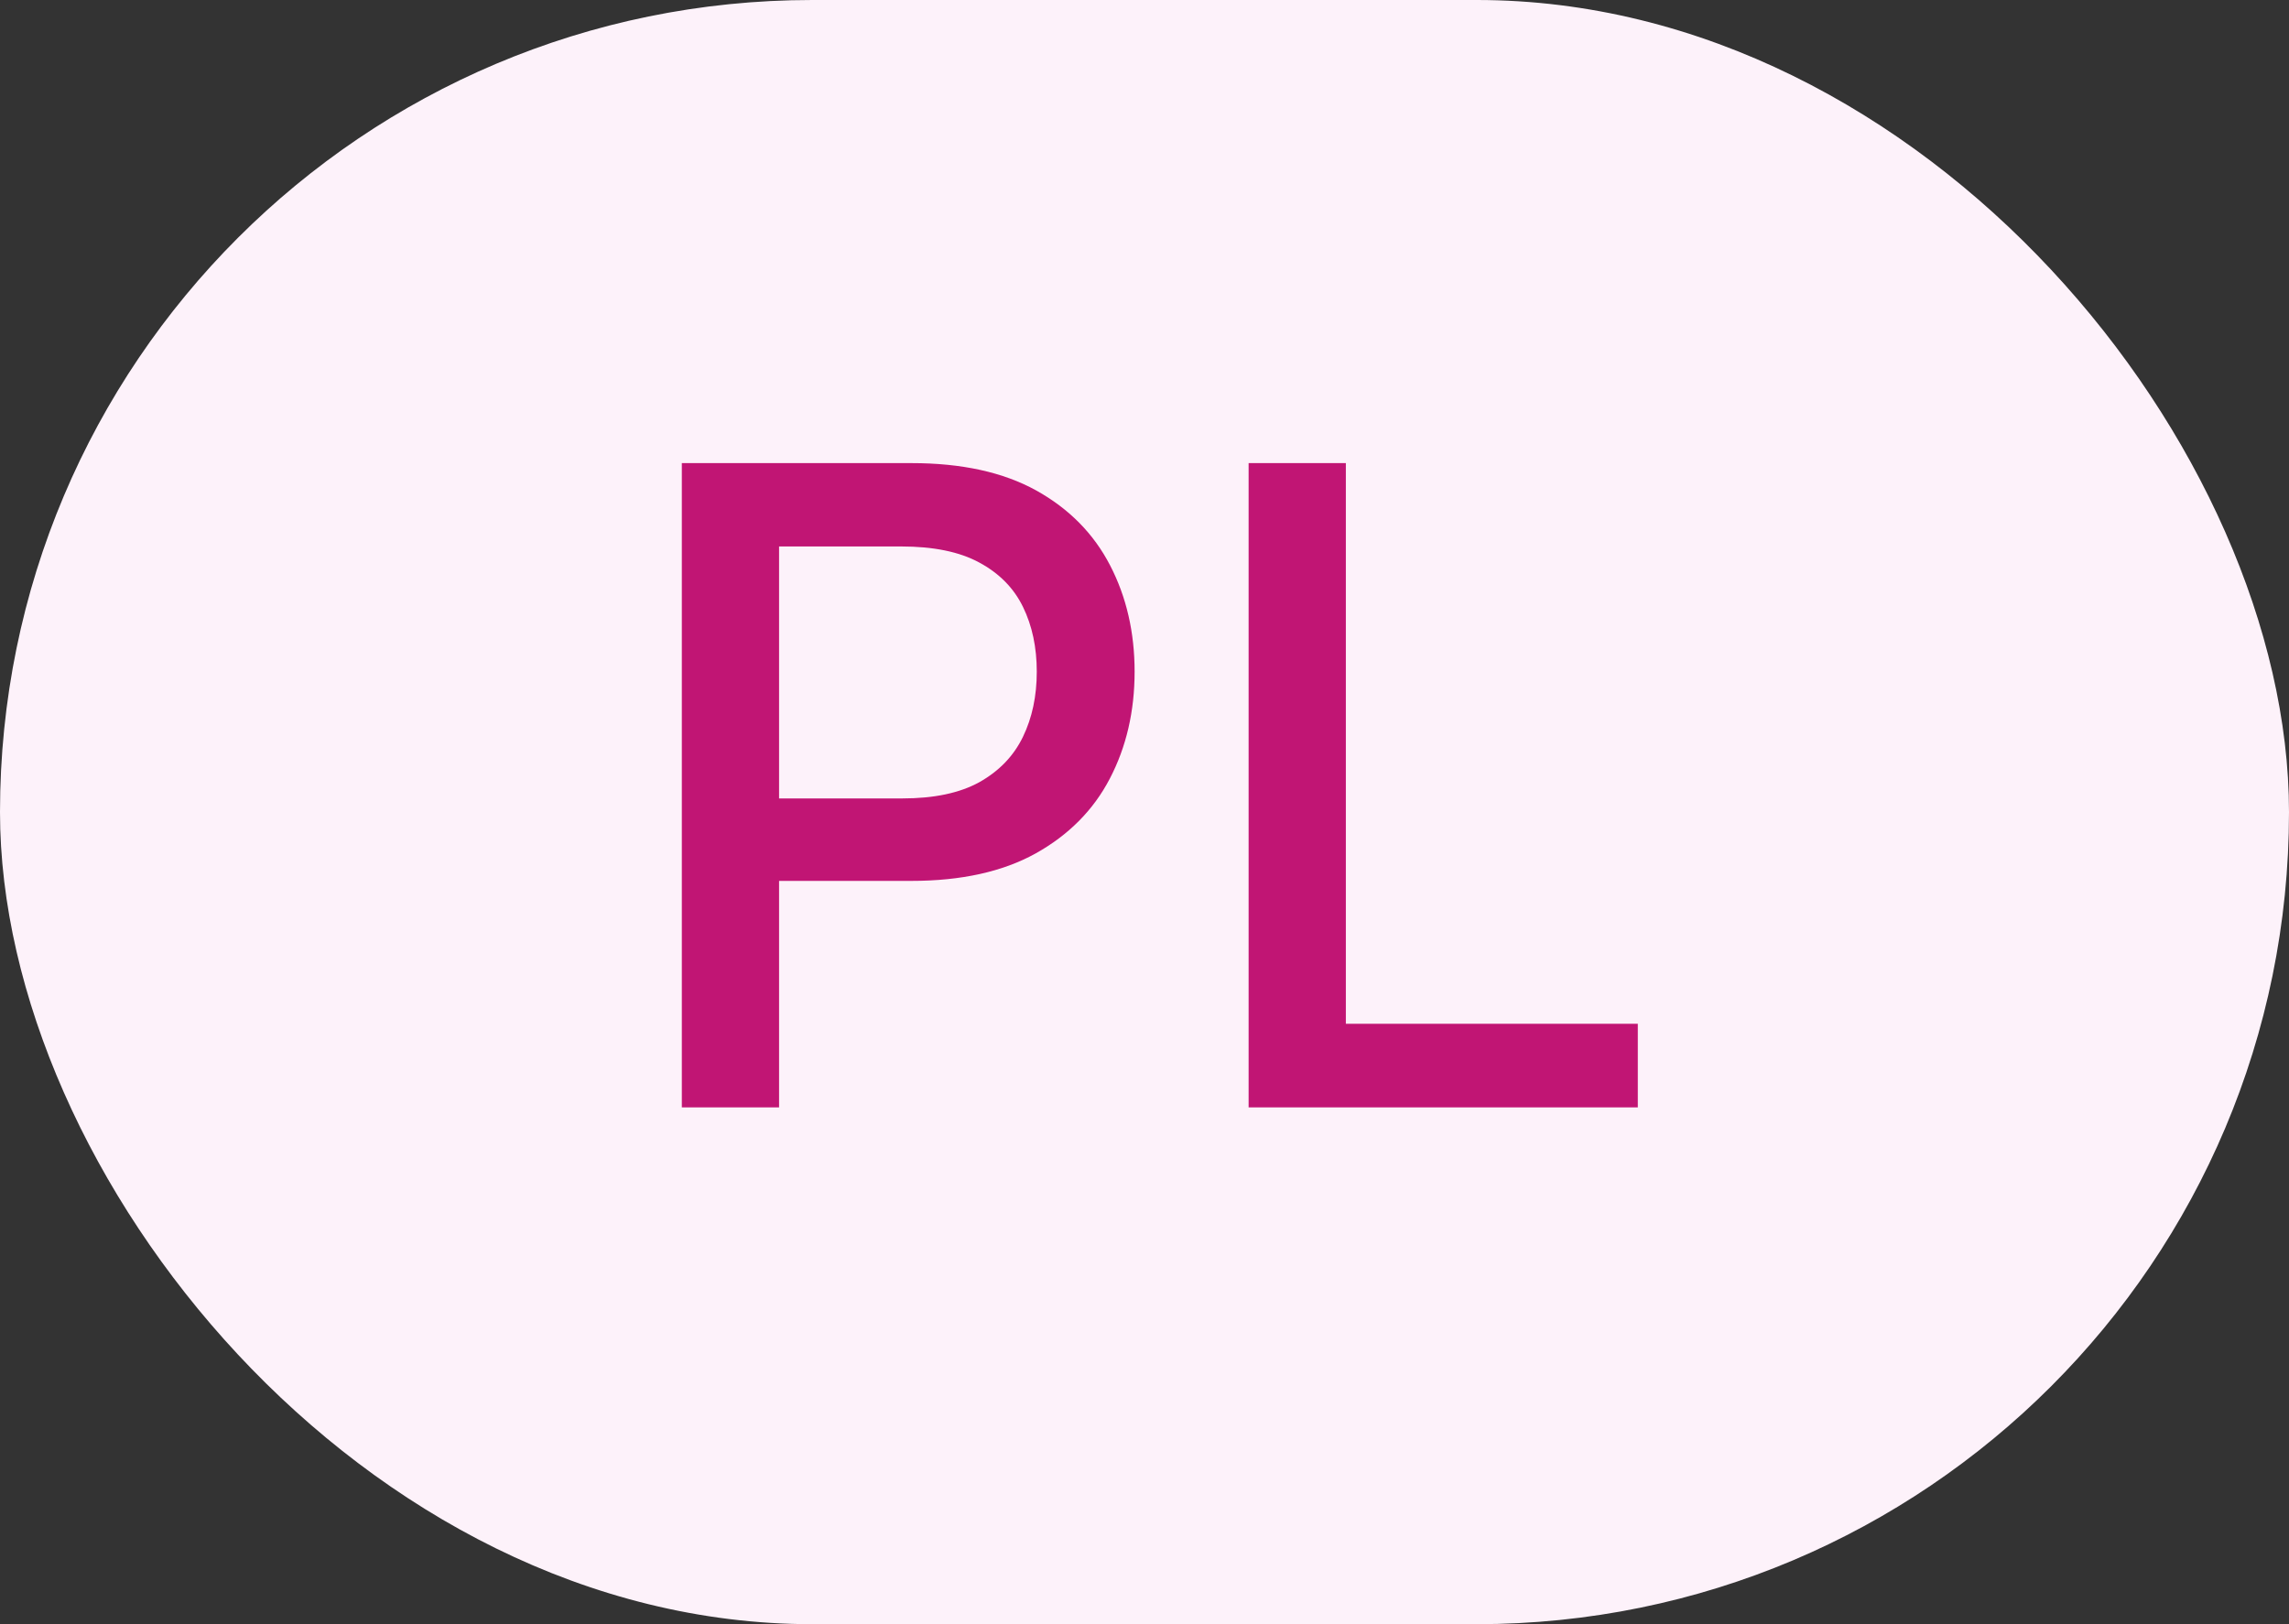 <svg width="31" height="22" viewBox="0 0 31 22" fill="none" xmlns="http://www.w3.org/2000/svg">
<rect x="0" y="0" width="31" height="22" fill="#333333" stroke="none"/>
<g style="mix-blend-mode:multiply">
<rect width="31" height="22" rx="11" fill="#FDF2FA"/>
<path d="M9.234 15V6.273H12.345C13.024 6.273 13.586 6.396 14.033 6.643C14.479 6.891 14.812 7.229 15.034 7.658C15.255 8.084 15.366 8.564 15.366 9.098C15.366 9.635 15.254 10.118 15.03 10.547C14.808 10.973 14.473 11.311 14.024 11.561C13.578 11.808 13.017 11.932 12.341 11.932H10.201V10.815H12.221C12.65 10.815 12.998 10.742 13.265 10.594C13.533 10.443 13.729 10.239 13.854 9.98C13.979 9.722 14.041 9.428 14.041 9.098C14.041 8.768 13.979 8.476 13.854 8.22C13.729 7.964 13.531 7.764 13.261 7.619C12.994 7.474 12.642 7.402 12.204 7.402H10.551V15H9.234ZM16.91 15V6.273H18.227V13.867H22.181V15H16.91Z" fill="#C11574"/>
</g>
</svg>
